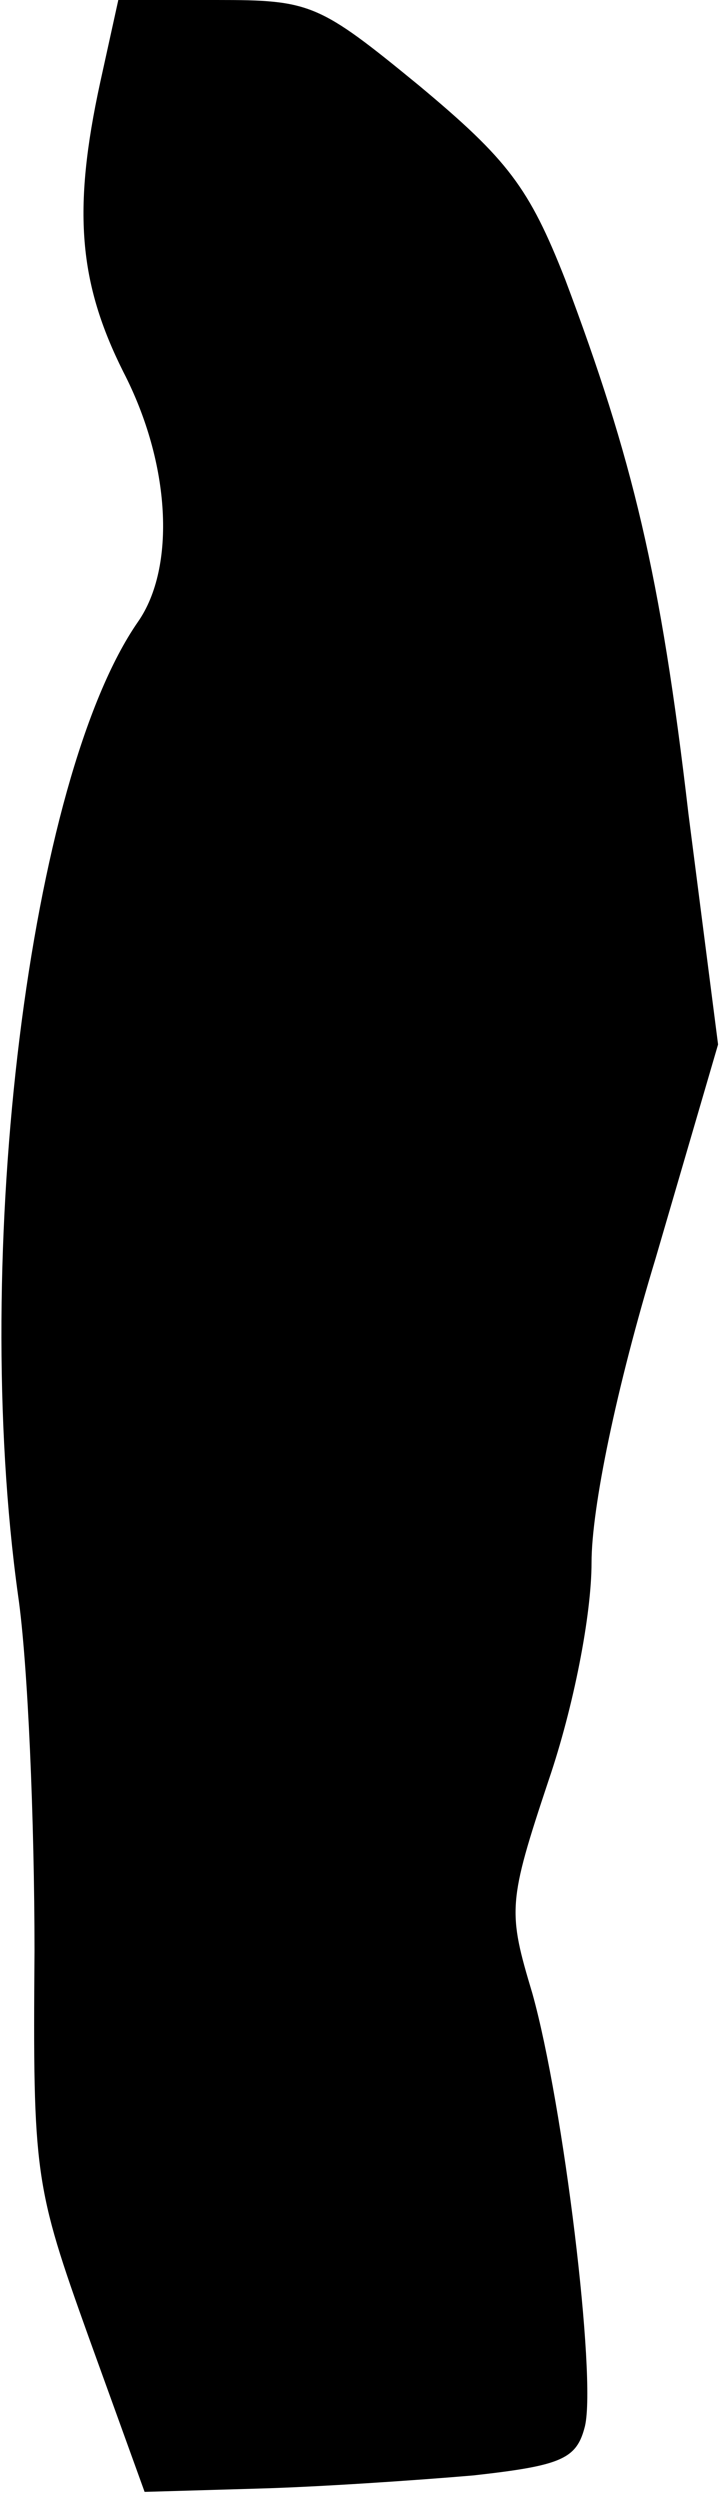 <?xml version="1.0" standalone="no"?>
<!DOCTYPE svg PUBLIC "-//W3C//DTD SVG 20010904//EN"
 "http://www.w3.org/TR/2001/REC-SVG-20010904/DTD/svg10.dtd">
<svg version="1.0" xmlns="http://www.w3.org/2000/svg"
 width="44pt" height="152pt" viewBox="0 0 44 152"
 preserveAspectRatio="xMidYMid meet">
<g transform="translate(0,152) scale(0.1,-0.1)"
fill="#000000" stroke="none">
<path fill="#000000" stroke="none" d="M61 1470 c-17 -78 -13 -122 14 -176 29
-56 32 -119 9 -152 -66 -95 -102 -383 -73 -592 6 -41 10 -138 10 -216 -1 -136
0 -143 33 -235 l34 -94 69 2 c37 1 96 5 131 8 54 6 63 10 68 30 7 30 -13 195
-32 263 -15 50 -15 55 10 130 15 44 26 100 26 132 0 33 15 106 39 185 l38 130
-18 140 c-17 146 -34 216 -75 325 -22 56 -35 73 -89 118 -61 50 -66 52 -123
52 l-60 0 -11 -50z"/>
</g>
</svg>
